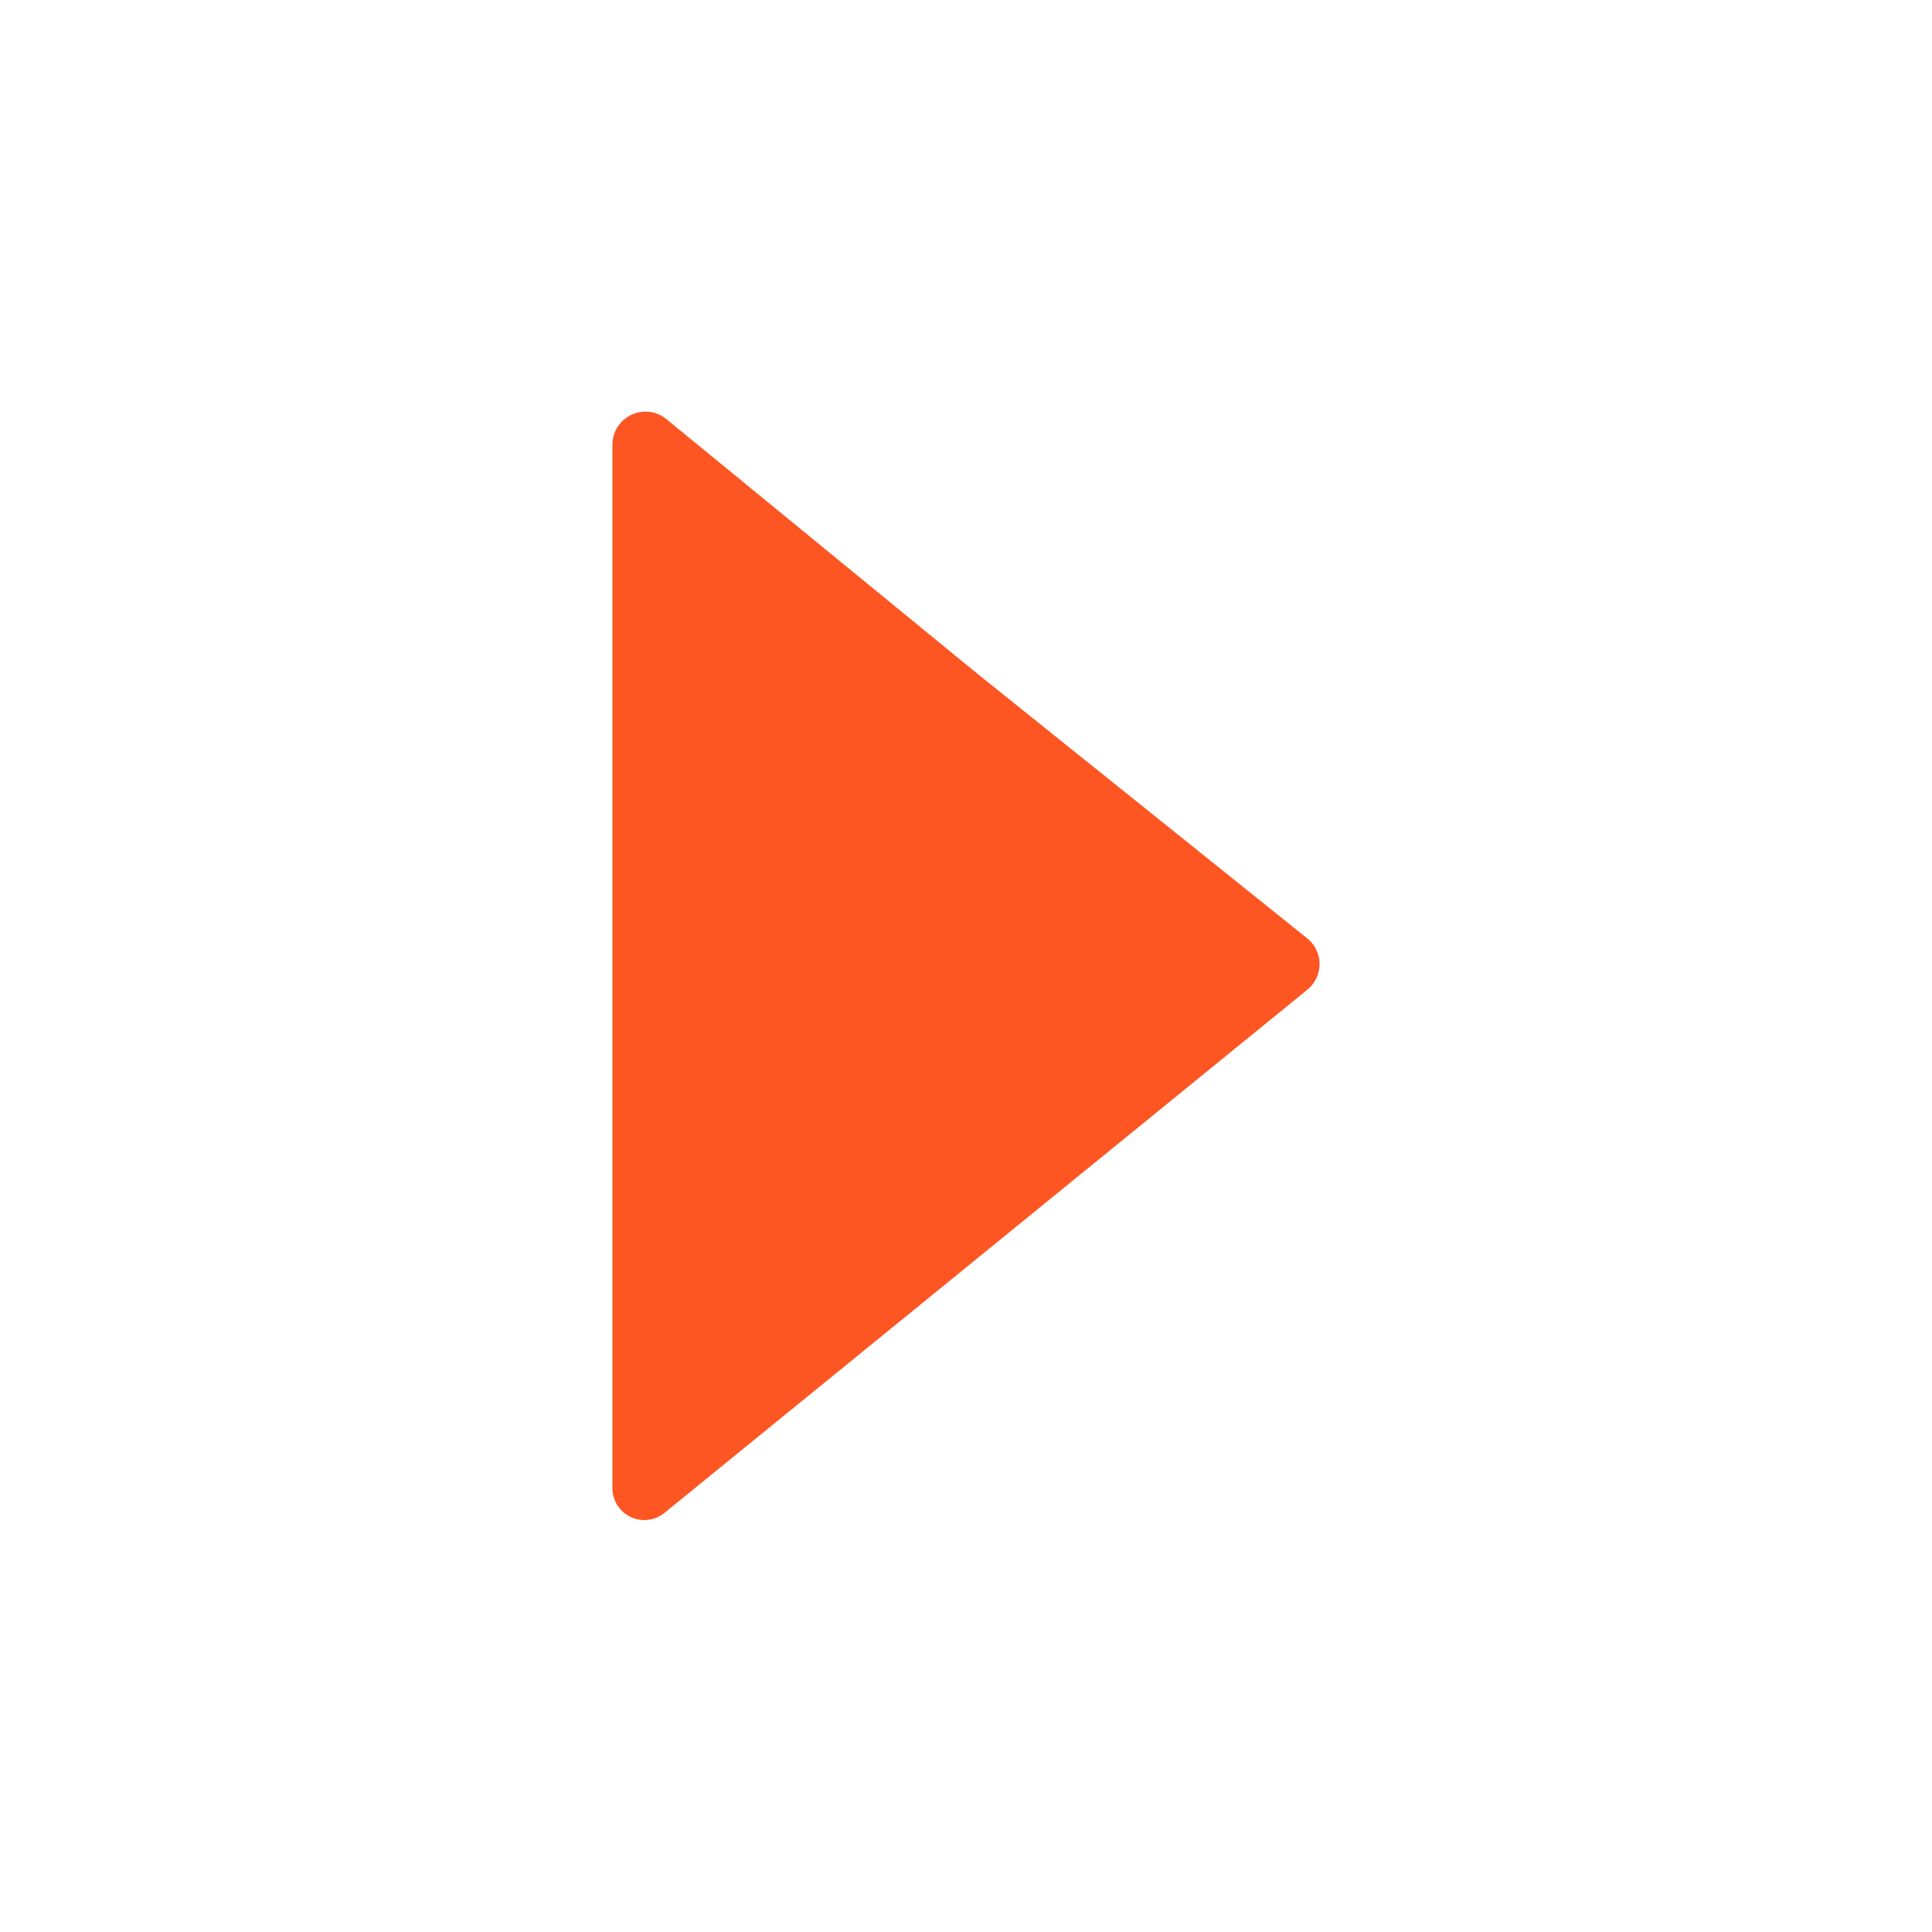 <svg id="Слой_1" data-name="Слой 1" xmlns="http://www.w3.org/2000/svg" viewBox="0 0 100 100"><defs><style>.cls-1{fill:#fd5622;}</style></defs><title>Монтажная область 1</title><g id="Слой_3" data-name="Слой 3"><path class="cls-1" d="M50.5,34.8l-16-13.1A1.71,1.71,0,0,0,31.7,23V77a1.65,1.65,0,0,0,2.7,1.3L50.5,65.2l17.2-14a1.71,1.71,0,0,0,0-2.6Z"/></g></svg>